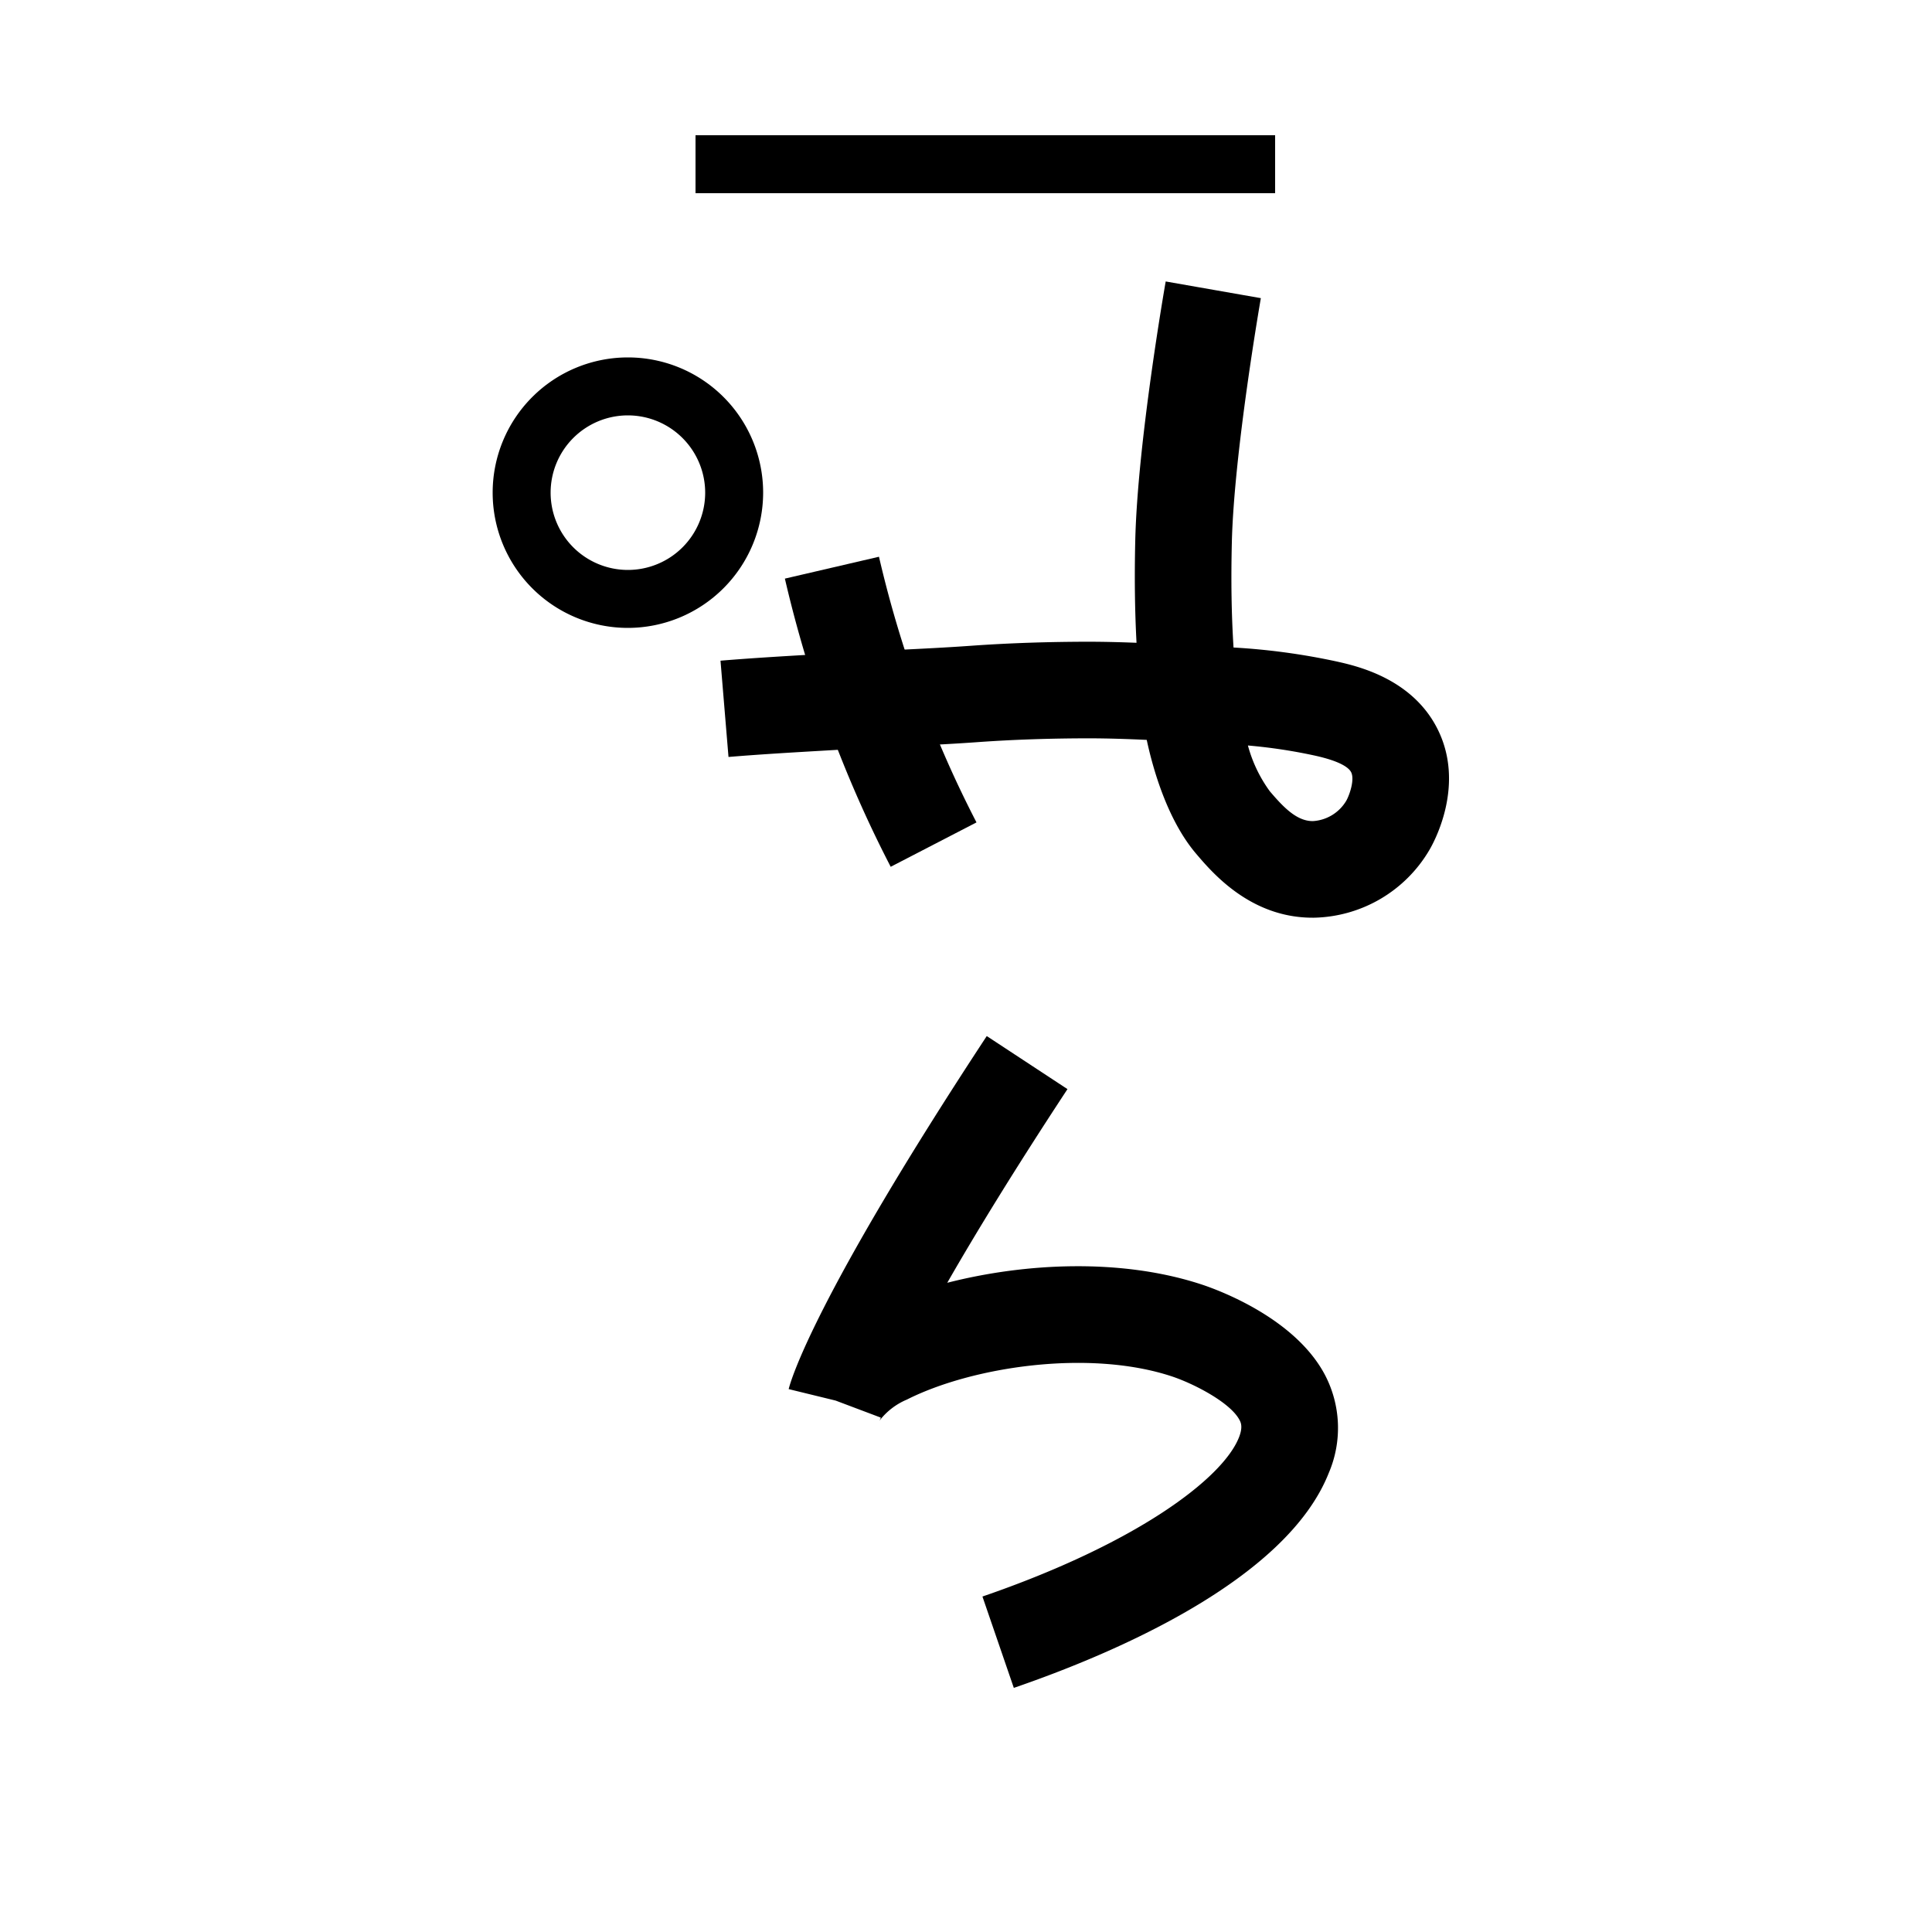 <svg xmlns="http://www.w3.org/2000/svg" viewBox="0 0 200 200" id="bo!l" data-name="bo!l"><title>bo!l</title><path d="M104.95,174.729l-3.248-9.457c16.022-5.504,24.882-12.238,26.554-16.471.434-1.097.187-1.562.054-1.812-.966-1.822-4.773-3.774-7.043-4.521-8.574-2.817-20.657-.985-27.386,2.416a6.973,6.973,0,0,0-2.847,2.197,1.299,1.299,0,0,0,.145-.331L86.5,144.986l-4.857-1.186c.212-.871,2.594-9.299,20.506-36.547l8.355,5.492c-5.607,8.532-9.606,15.093-12.444,20.048,8.142-2.081,18.059-2.543,26.329.175,1.578.519,9.612,3.406,12.757,9.337a11.839,11.839,0,0,1,.411,10.169C133.16,163.603,115.24,171.194,104.95,174.729Z"/><rect x="72" y="14" width="60" height="6"/><path d="M92.205,89.73c-.789-1.524-1.555-3.081-2.275-4.625a128.49,128.49,0,0,1-8.679-25.207l9.74-2.264a118.525,118.525,0,0,0,8.001,23.243c.664,1.421,1.368,2.854,2.094,4.258Z"/><path d="M135.878,95c-6.414,0-10.352-4.622-12.039-6.603-3.02-3.532-4.509-8.902-5.13-11.804-2-.091-3.953-.158-5.917-.162-3.898 0-7.838.125-11.606.396-2.616.188-5.249.316-8.036.453-1.876.092-3.778.185-5.693.298l-2.038.119c-3.322.193-6.758.393-10.005.663l-.828-9.966c3.371-.28,6.87-.483,10.253-.68l2.026-.118c1.949-.116,3.886-.21,5.796-.304,2.729-.134,5.307-.26,7.809-.439,4.012-.288,8.201-.422,12.342-.421,1.62.003,3.238.047,4.841.109-.18-3.397-.219-6.815-.131-10.599.235-10.075,3.032-26.126,3.151-26.805l9.85,1.727c-.027.159-2.786,15.991-3.003,25.311-.093,3.951-.042,7.384.175,10.855a68.831,68.831,0,0,1,10.583,1.427c2.104.465,7.715,1.705,10.411,6.771,3.162,5.945-.329,12.11-.737,12.793a14.191,14.191,0,0,1-11.948,6.979C135.962,95,135.92,95,135.878,95Zm-6.694-17.827a14.392,14.392,0,0,0,2.262,4.733C132.837,83.54,134.22,85,135.886,85l.027-0a4.316,4.316,0,0,0,3.449-2.101c.351-.621.898-2.223.499-2.975-.241-.453-1.088-1.117-3.749-1.705A54.814,54.814,0,0,0,129.184,77.173Z"/><path d="M65,65A14,14,0,1,1,79,51,14.016,14.016,0,0,1,65,65Zm0-22a8,8,0,1,0,8,8A8.009,8.009,0,0,0,65,43Z"/></svg>